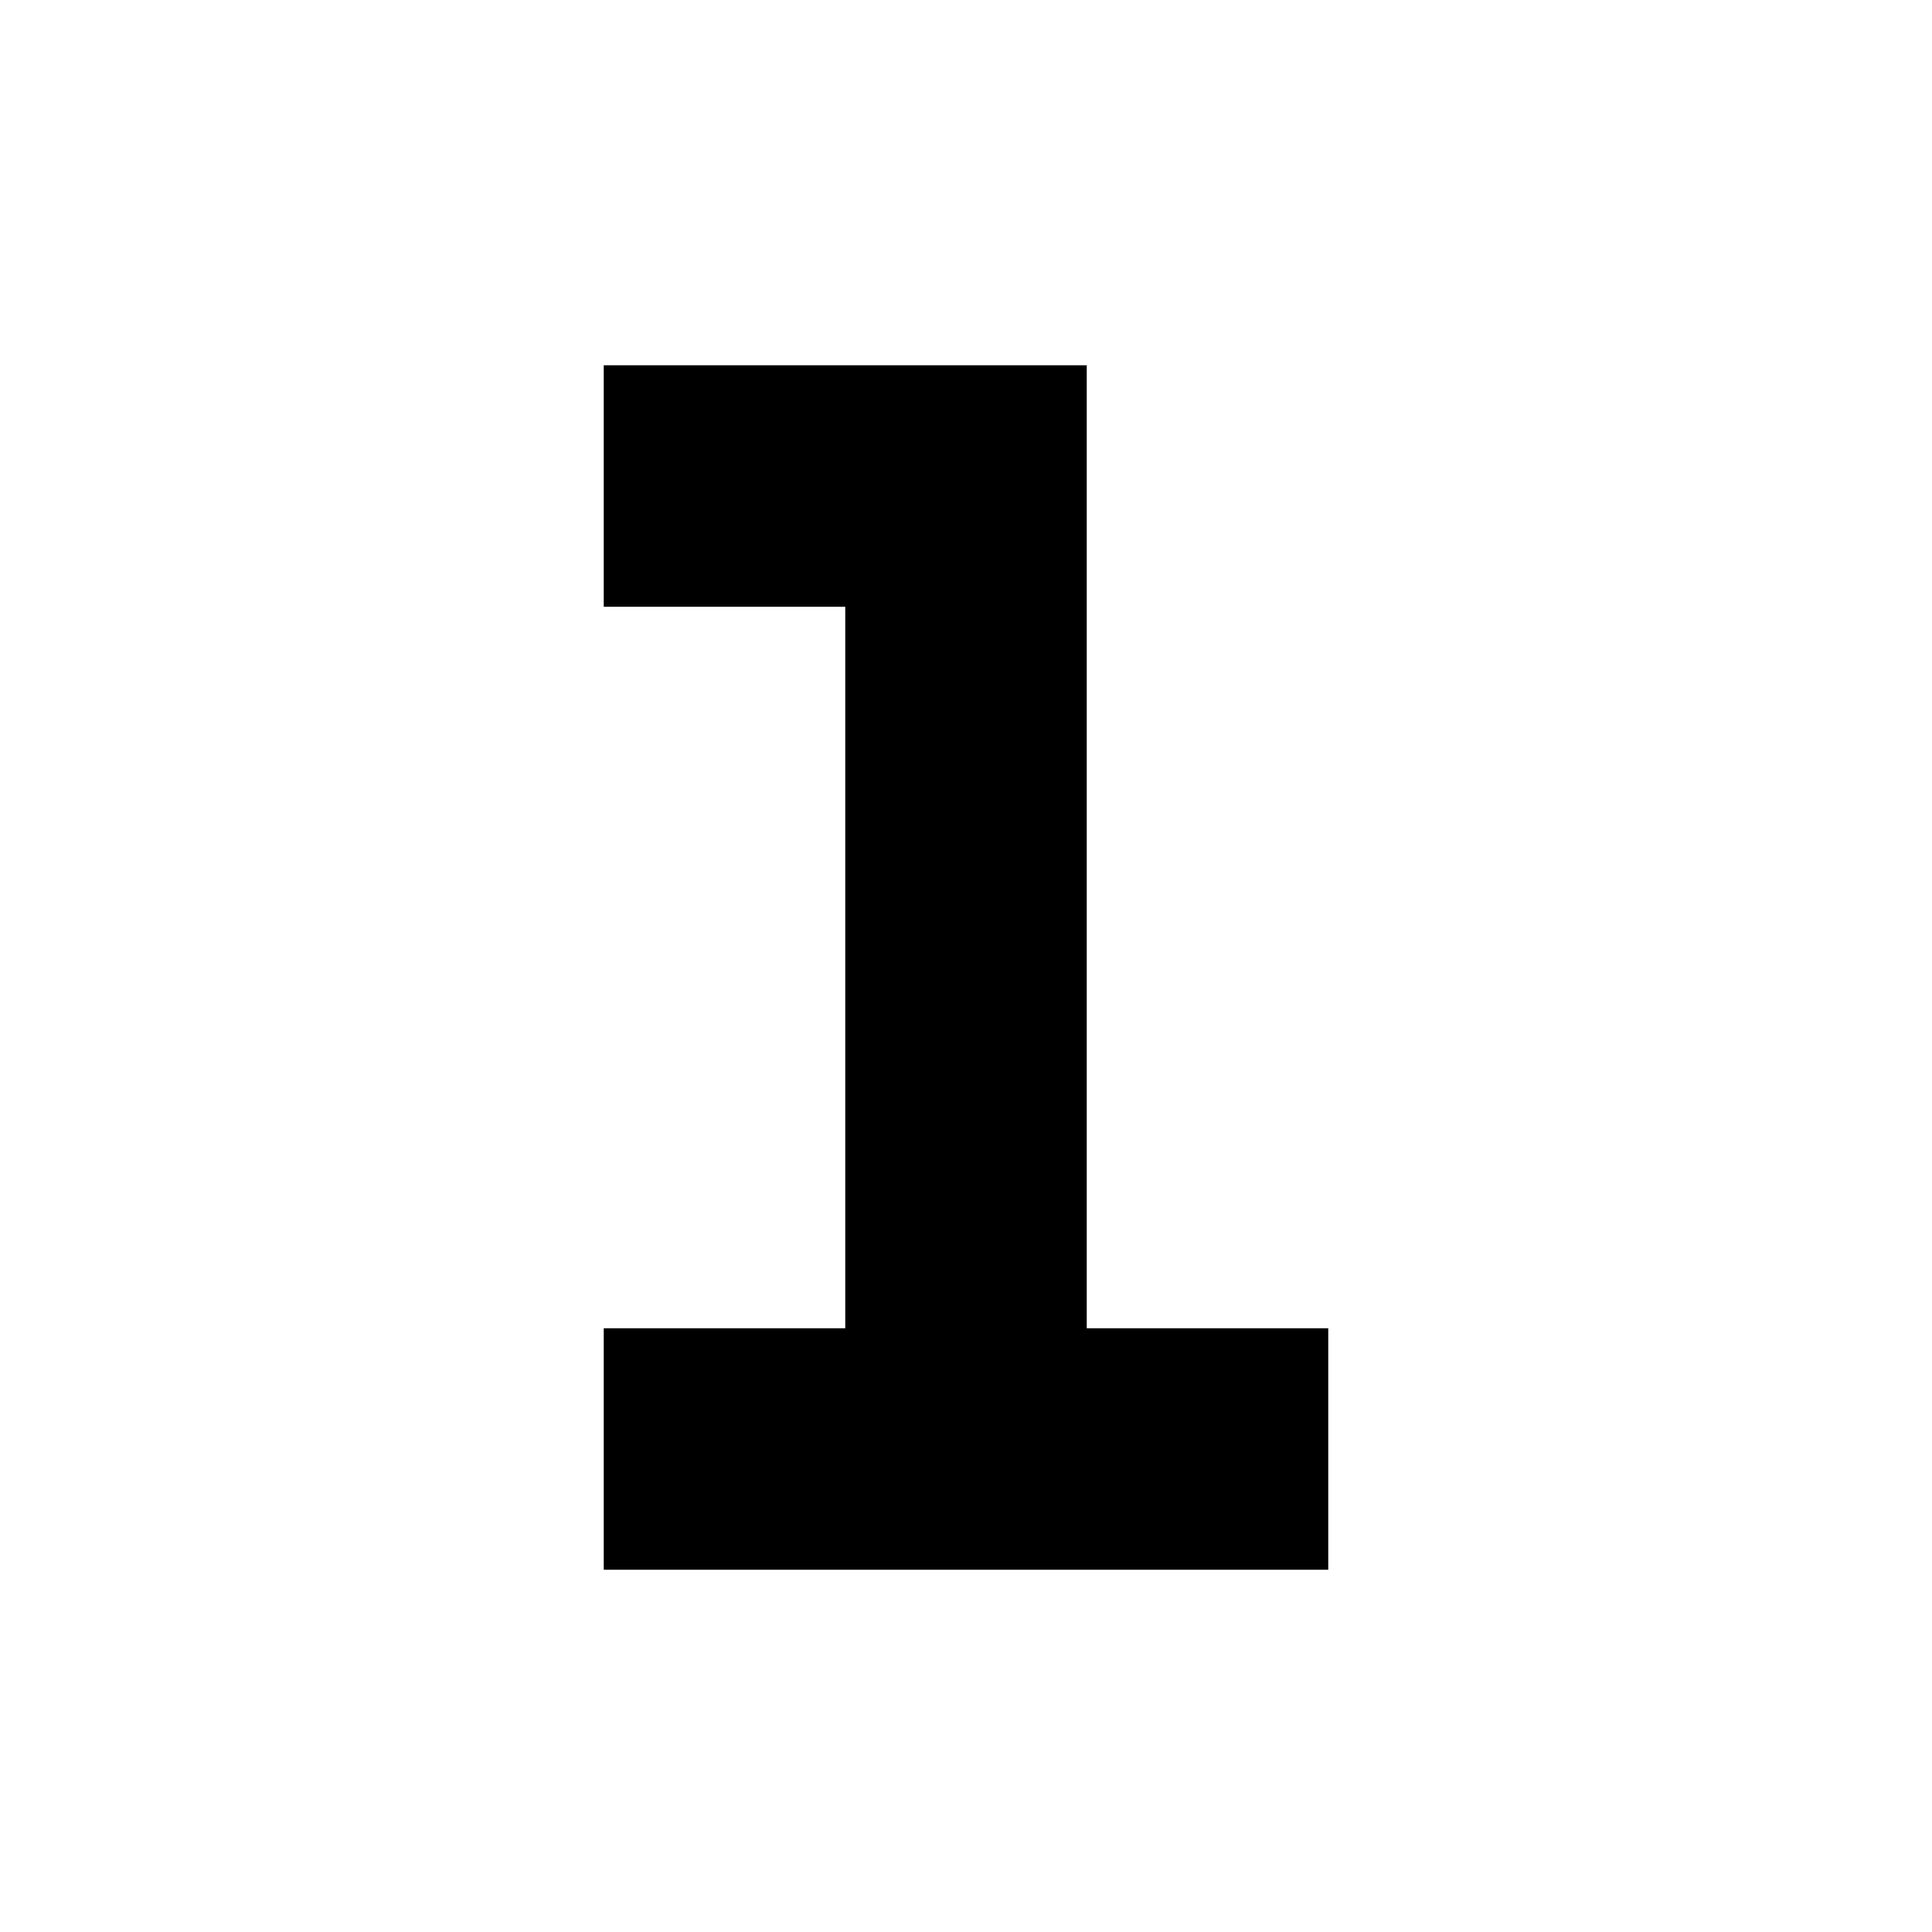<svg version="1.2" xmlns="http://www.w3.org/2000/svg" viewBox="0 0 64 64" width="64" height="64">
	<title>New Project</title>
	<style>
		.s0 { fill: #000000 } 
	</style>
	<path id="10" class="s0" aria-label="1"  d="m28 44v-23.9h-8v-8h16v31.9h8v8h-24v-8z"/>
</svg>